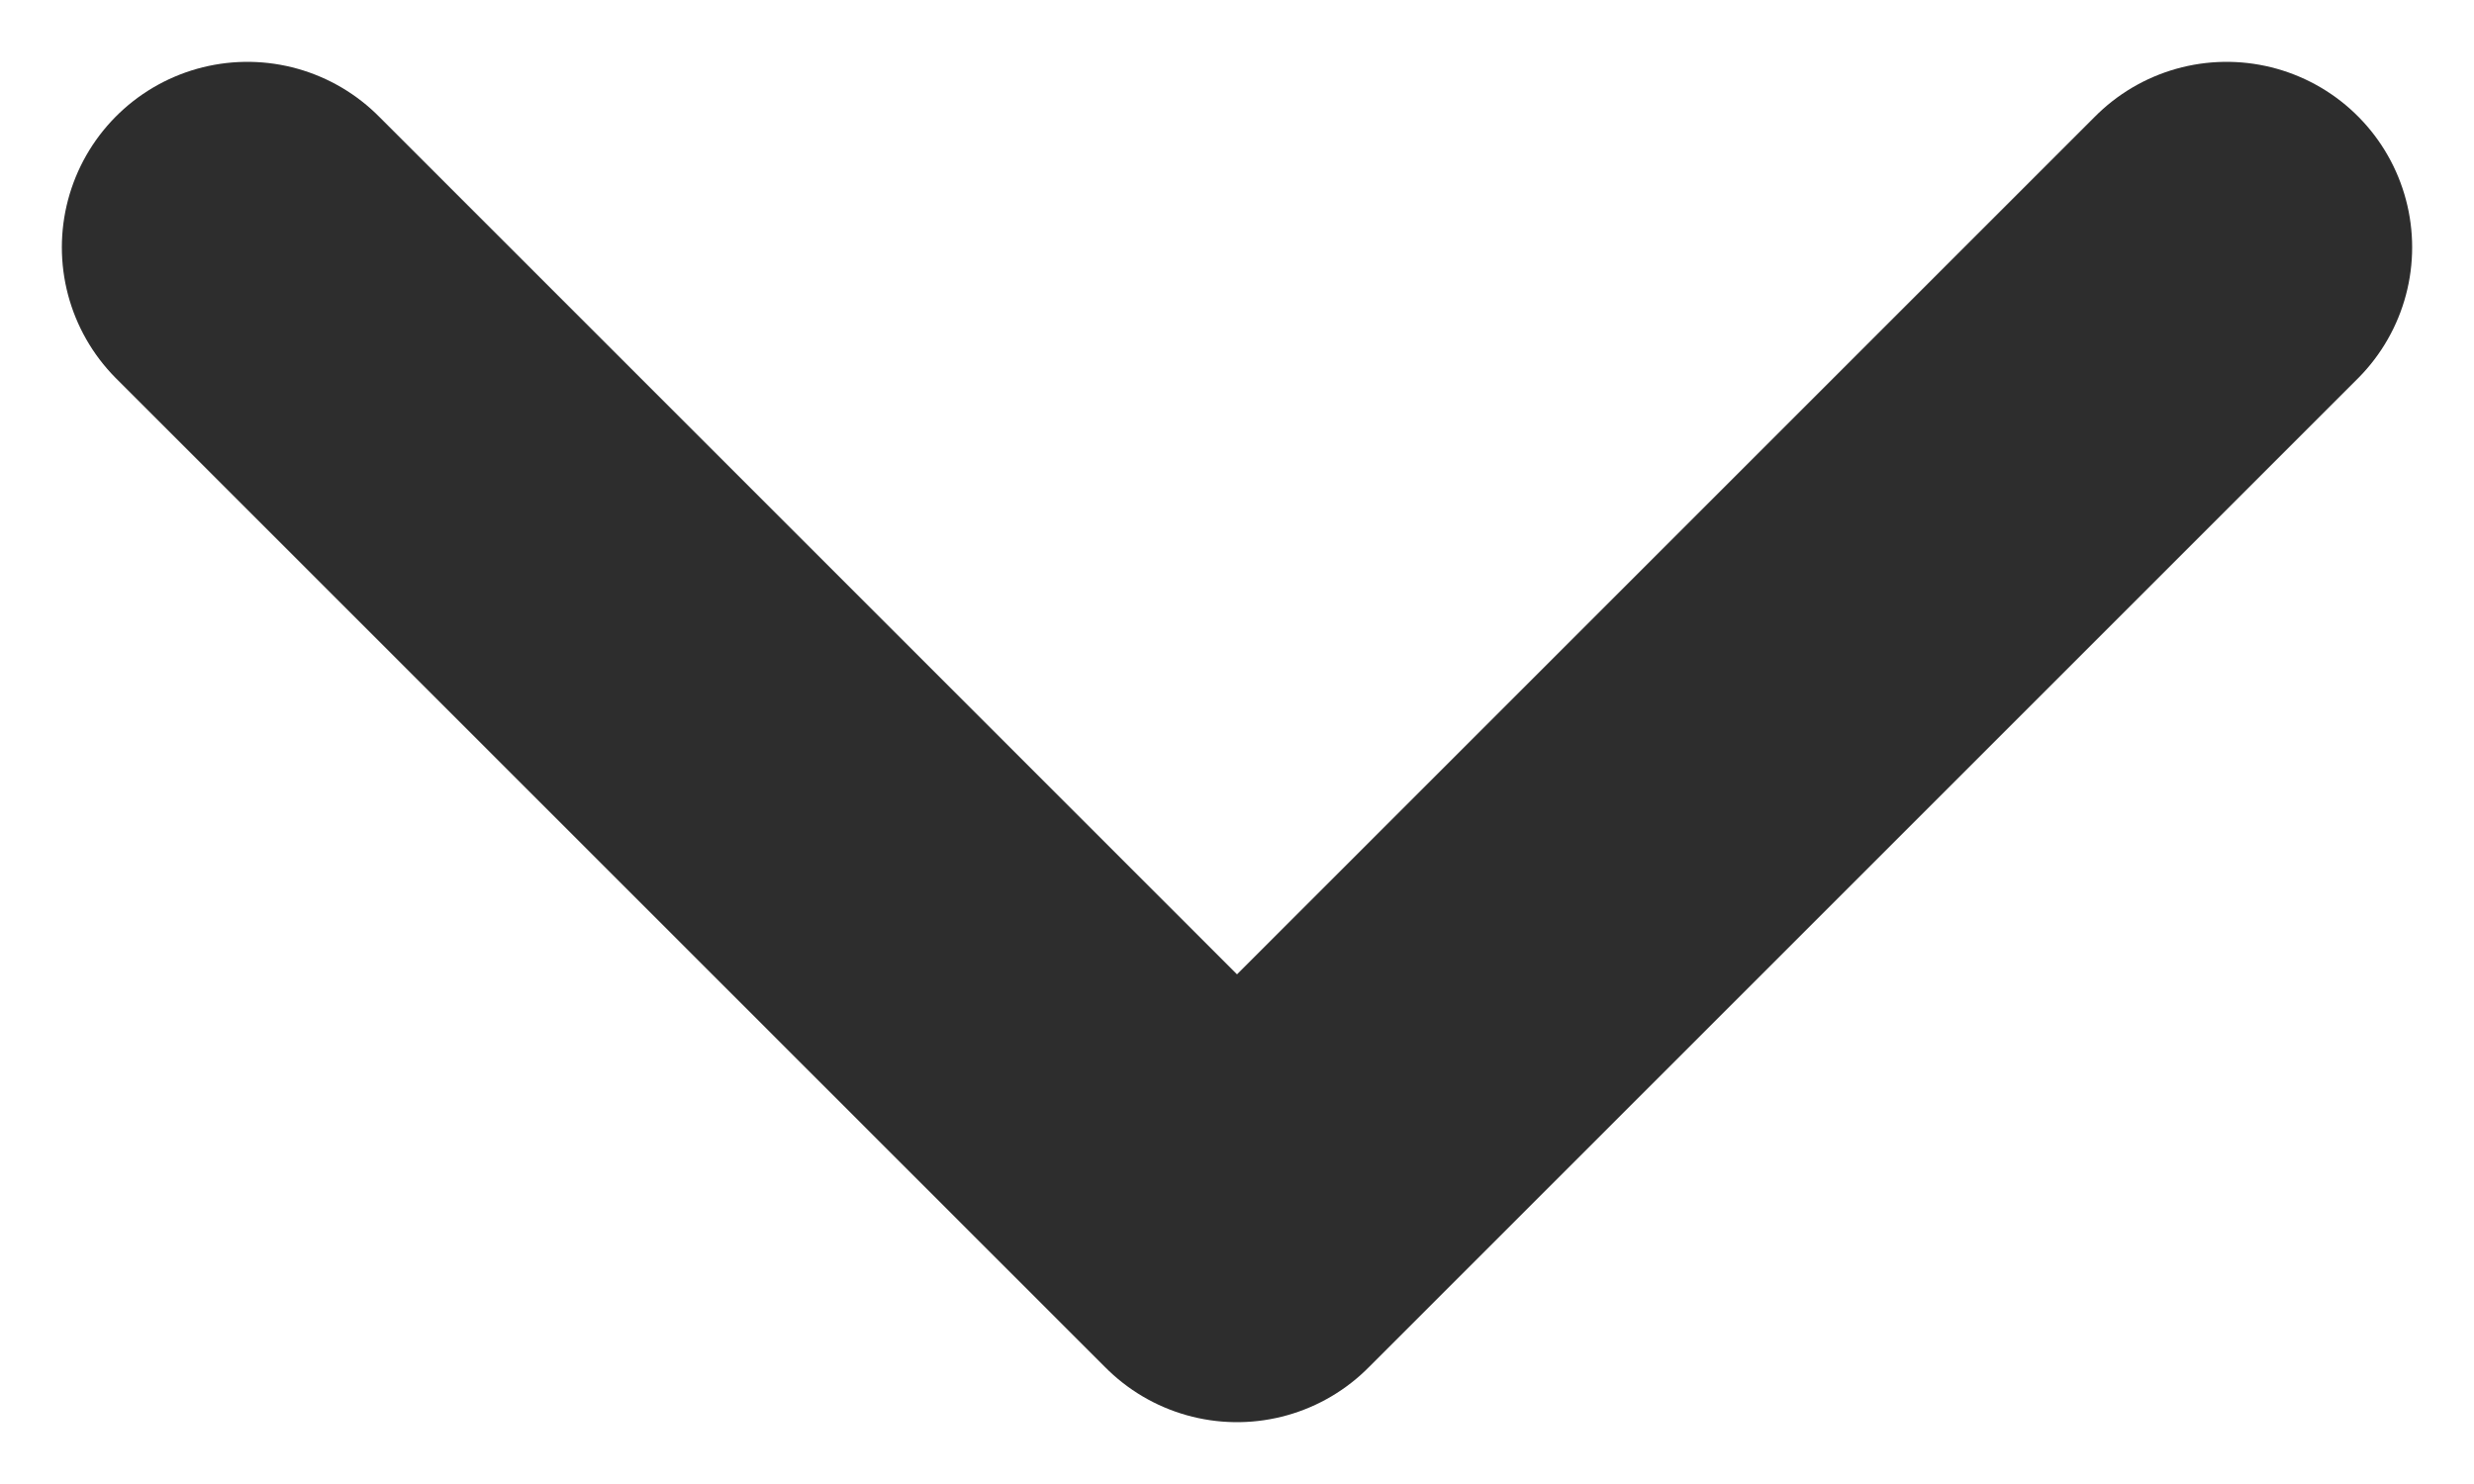 <svg width="10" height="6" viewBox="0 0 10 6" fill="none" xmlns="http://www.w3.org/2000/svg">
<path d="M1 1L5 5L9 1" stroke="#2D2D2D" stroke-width="1.5" stroke-linecap="round" stroke-linejoin="round"/>
</svg>
